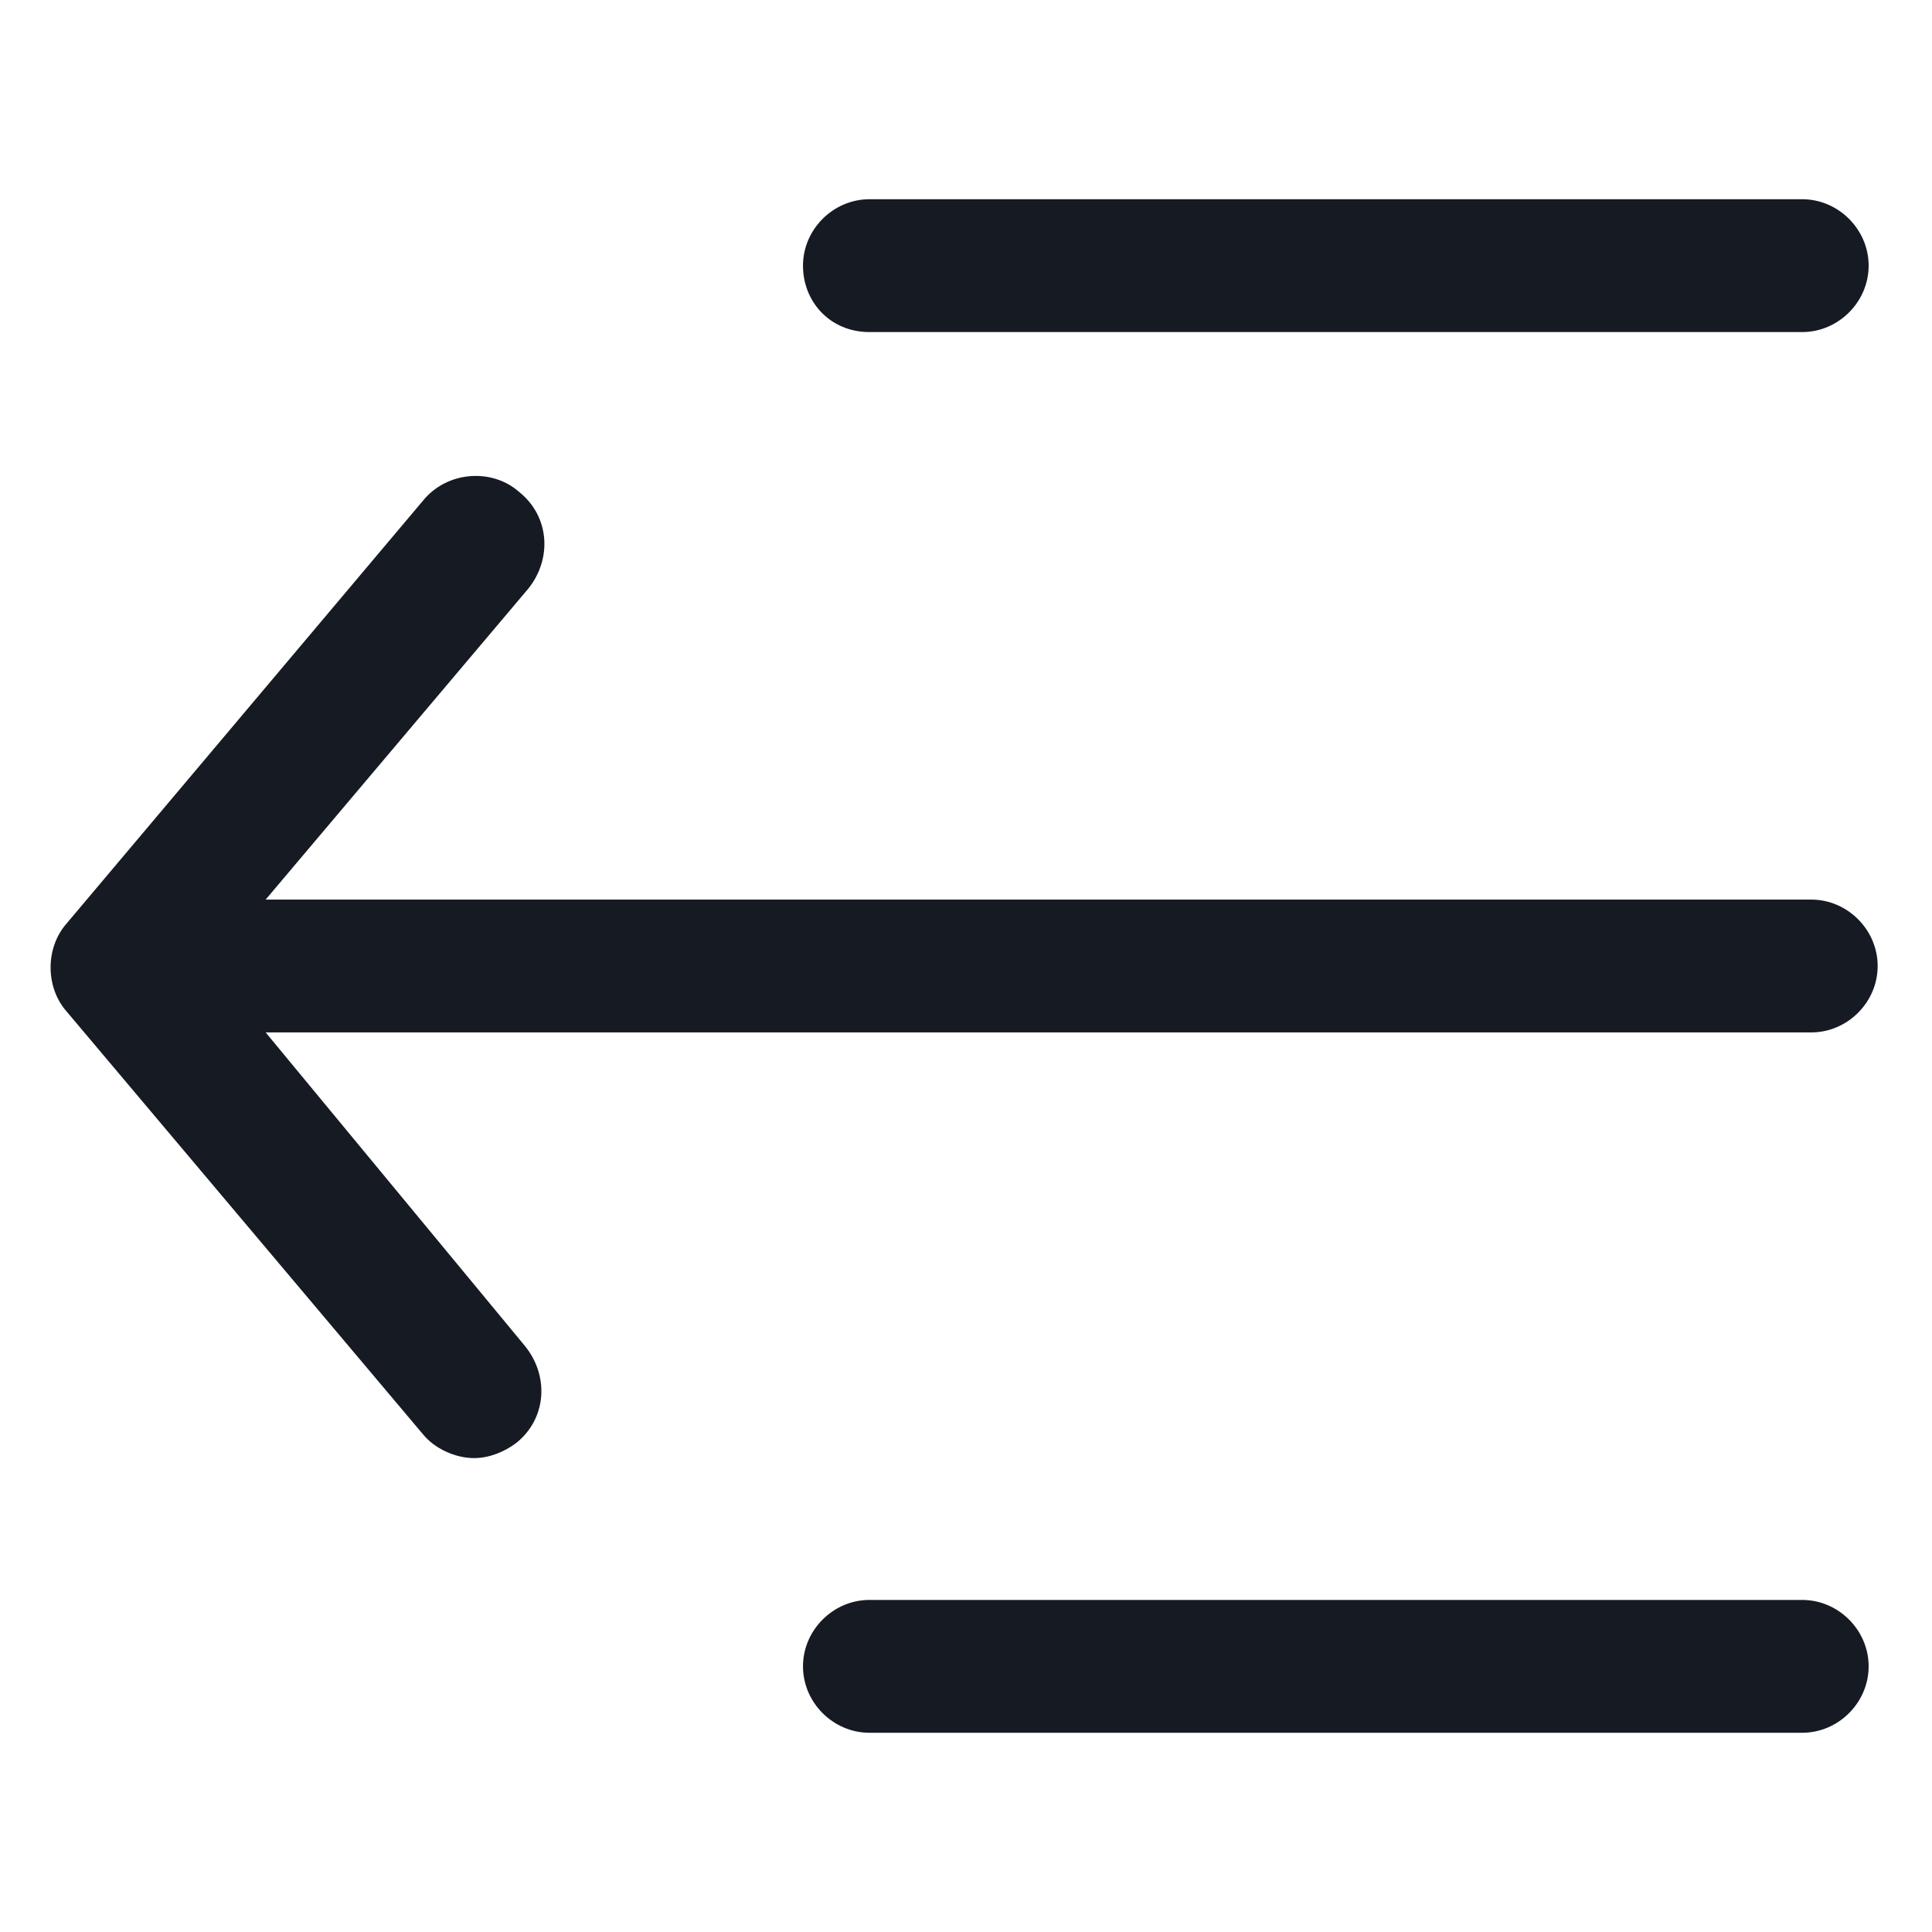 <svg width="24" height="24" viewBox="0 0 24 24" fill="none" xmlns="http://www.w3.org/2000/svg">
<path d="M3.3 12.825H22.5C22.95 12.825 23.325 12.45 23.325 12C23.325 11.55 22.95 11.175 22.5 11.175H3.3L6.563 7.312C6.863 6.937 6.825 6.412 6.45 6.112C6.113 5.812 5.55 5.85 5.25 6.225L0.825 11.475C0.563 11.775 0.563 12.262 0.825 12.562L5.25 17.812C5.4 18 5.663 18.113 5.888 18.113C6.075 18.113 6.263 18.038 6.413 17.925C6.788 17.625 6.825 17.1 6.525 16.725L3.3 12.825Z" fill="#161A23"/>
<path d="M10.8 4.125H22.388C22.838 4.125 23.213 3.75 23.213 3.3C23.213 2.85 22.838 2.475 22.388 2.475H10.8C10.35 2.475 9.975 2.85 9.975 3.3C9.975 3.75 10.313 4.125 10.8 4.125Z" fill="#161A23"/>
<path d="M22.388 19.875H10.8C10.35 19.875 9.975 20.25 9.975 20.7C9.975 21.15 10.35 21.525 10.8 21.525H22.388C22.838 21.525 23.213 21.15 23.213 20.7C23.213 20.25 22.838 19.875 22.388 19.875Z" fill="#161A23"/>
</svg>
